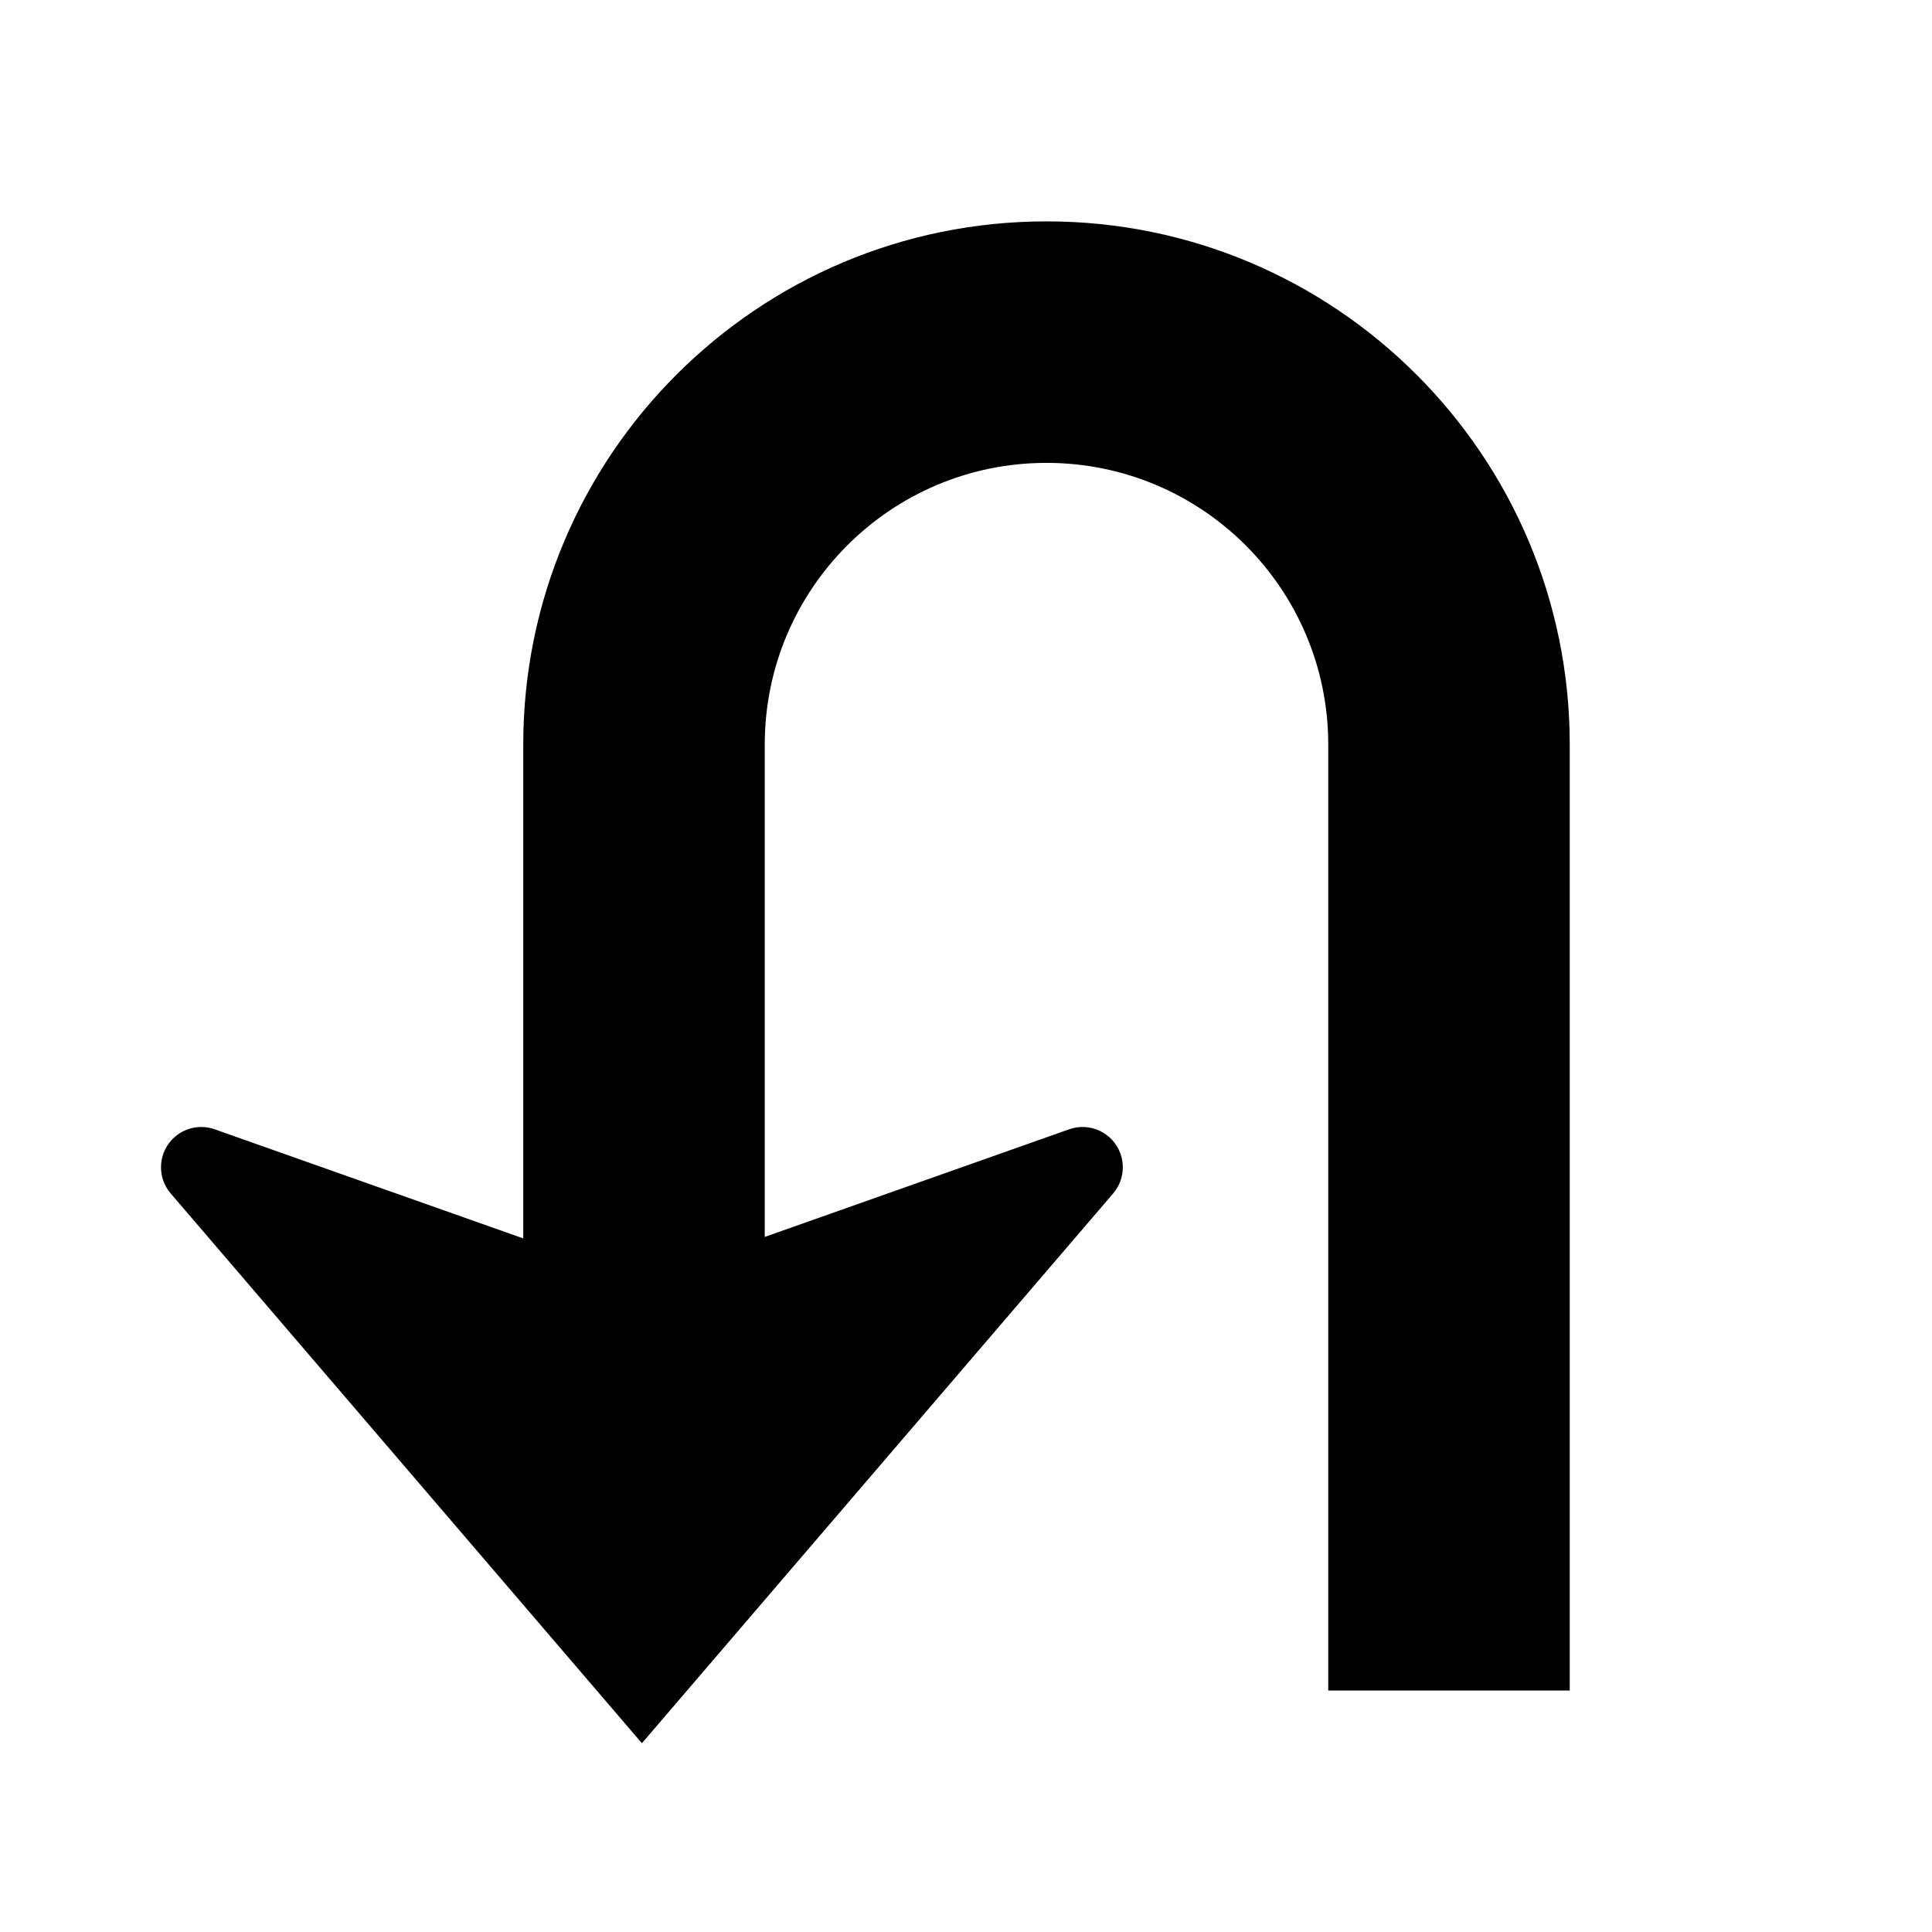<?xml version="1.0" encoding="UTF-8"?>
<svg width="48px" height="48px" viewBox="0 0 48 48" version="1.1" xmlns="http://www.w3.org/2000/svg" xmlns:xlink="http://www.w3.org/1999/xlink">
    <!-- Generator: Sketch 58 (84663) - https://sketch.com -->
    <title>uturn_left</title>
    <desc>Created with Sketch.</desc>
    <g id="uturn_left" stroke="none" stroke-width="1" fill="none" fill-rule="evenodd">
        <path d="M26,5.5 C33.18,5.5 39,11.32 39,18.5 L39,42 L33,42 L33,18.5 C33,14.634 29.866,11.5 26,11.5 C22.134,11.5 19,14.634 19,18.5 L19,30.731 L26.563,28.057 C27.084,27.873 27.655,28.146 27.839,28.667 C27.958,29.004 27.888,29.379 27.656,29.651 L15.948,43.31 L4.241,29.651 C3.881,29.232 3.93,28.6 4.349,28.241 C4.621,28.008 4.996,27.938 5.333,28.057 L13,30.768 L13,18.5 C13,11.32 18.82,5.5 26,5.5 Z" id="primary" fill="#000000" fill-rule="nonzero"></path>
    </g>
</svg>